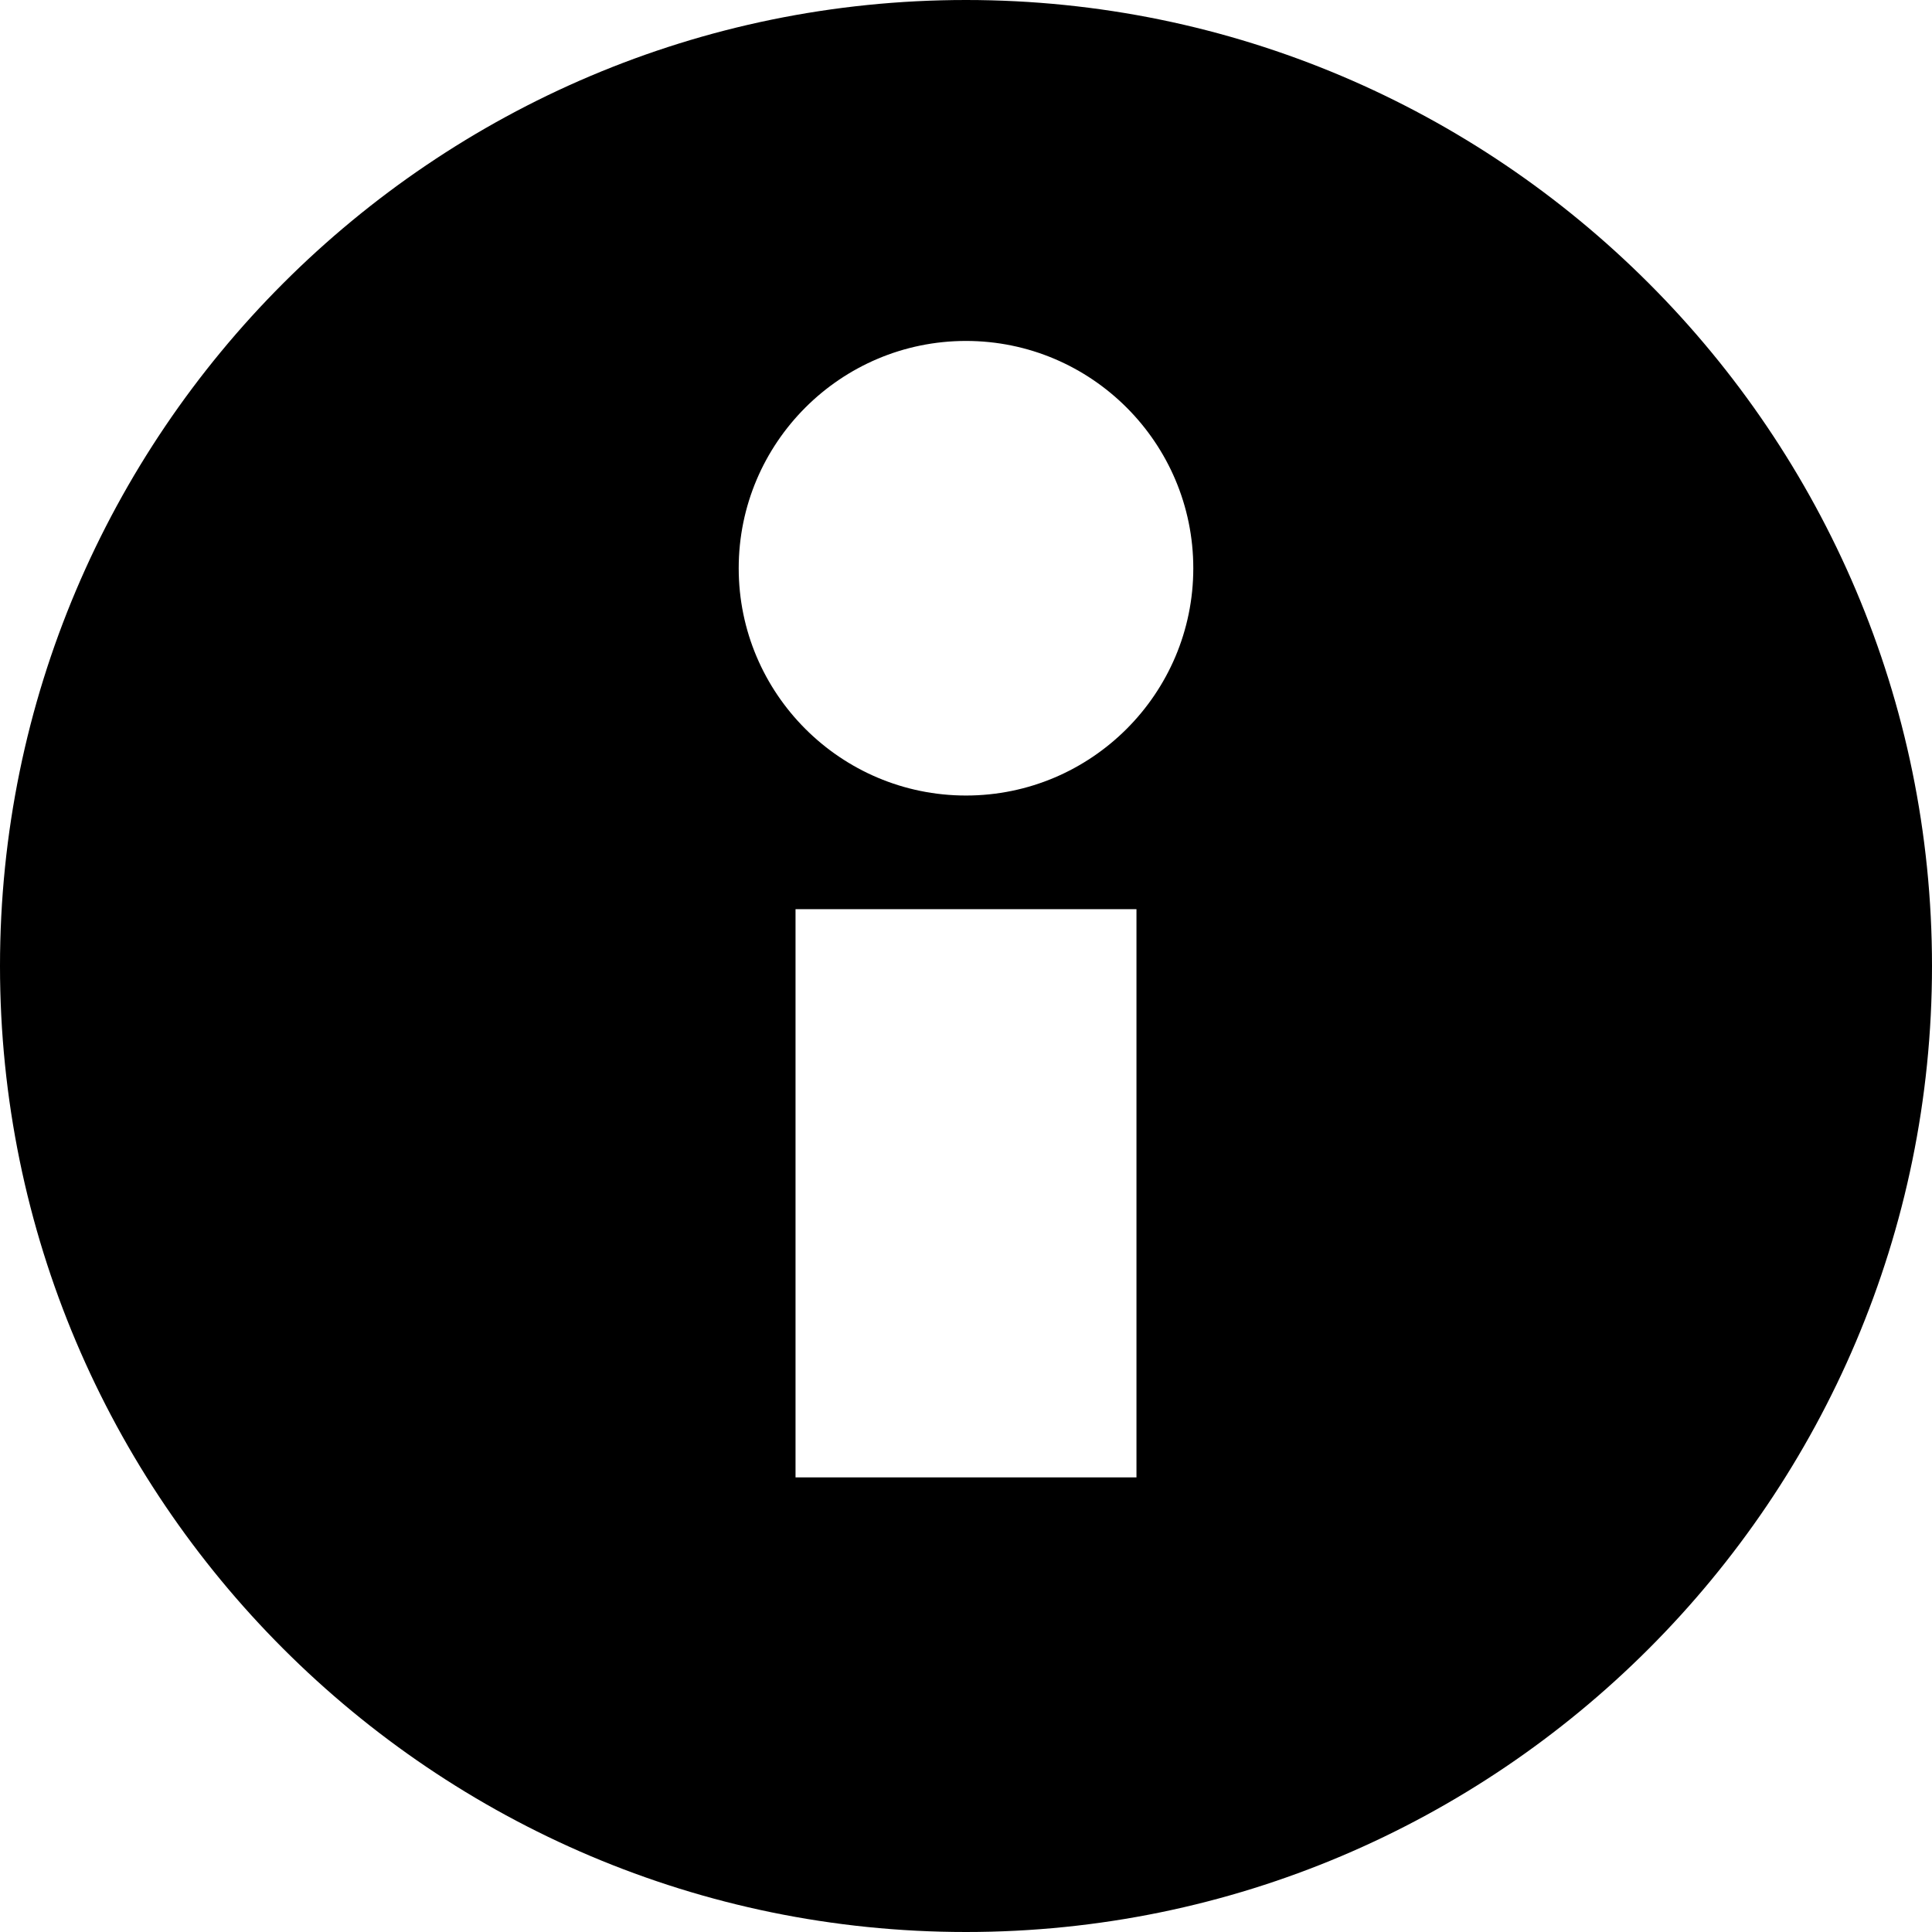 <svg viewBox="0 0 1920 1920" version="1.1" xmlns="http://www.w3.org/2000/svg">
    <path d="M960 790.588c-124.574 0-225.882-101.308-225.882-225.882S835.426 338.824 960 338.824s225.882 101.308 225.882 225.882S1084.574 790.588 960 790.588zm-169.412 677.647V903.53h338.824v564.706H790.588zM960 0C430.645 0 0 430.645 0 960s430.645 960 960 960 960-430.645 960-960S1489.355 0 960 0z" stroke="none" stroke-width="1" fill-rule="evenodd"/>
</svg>
